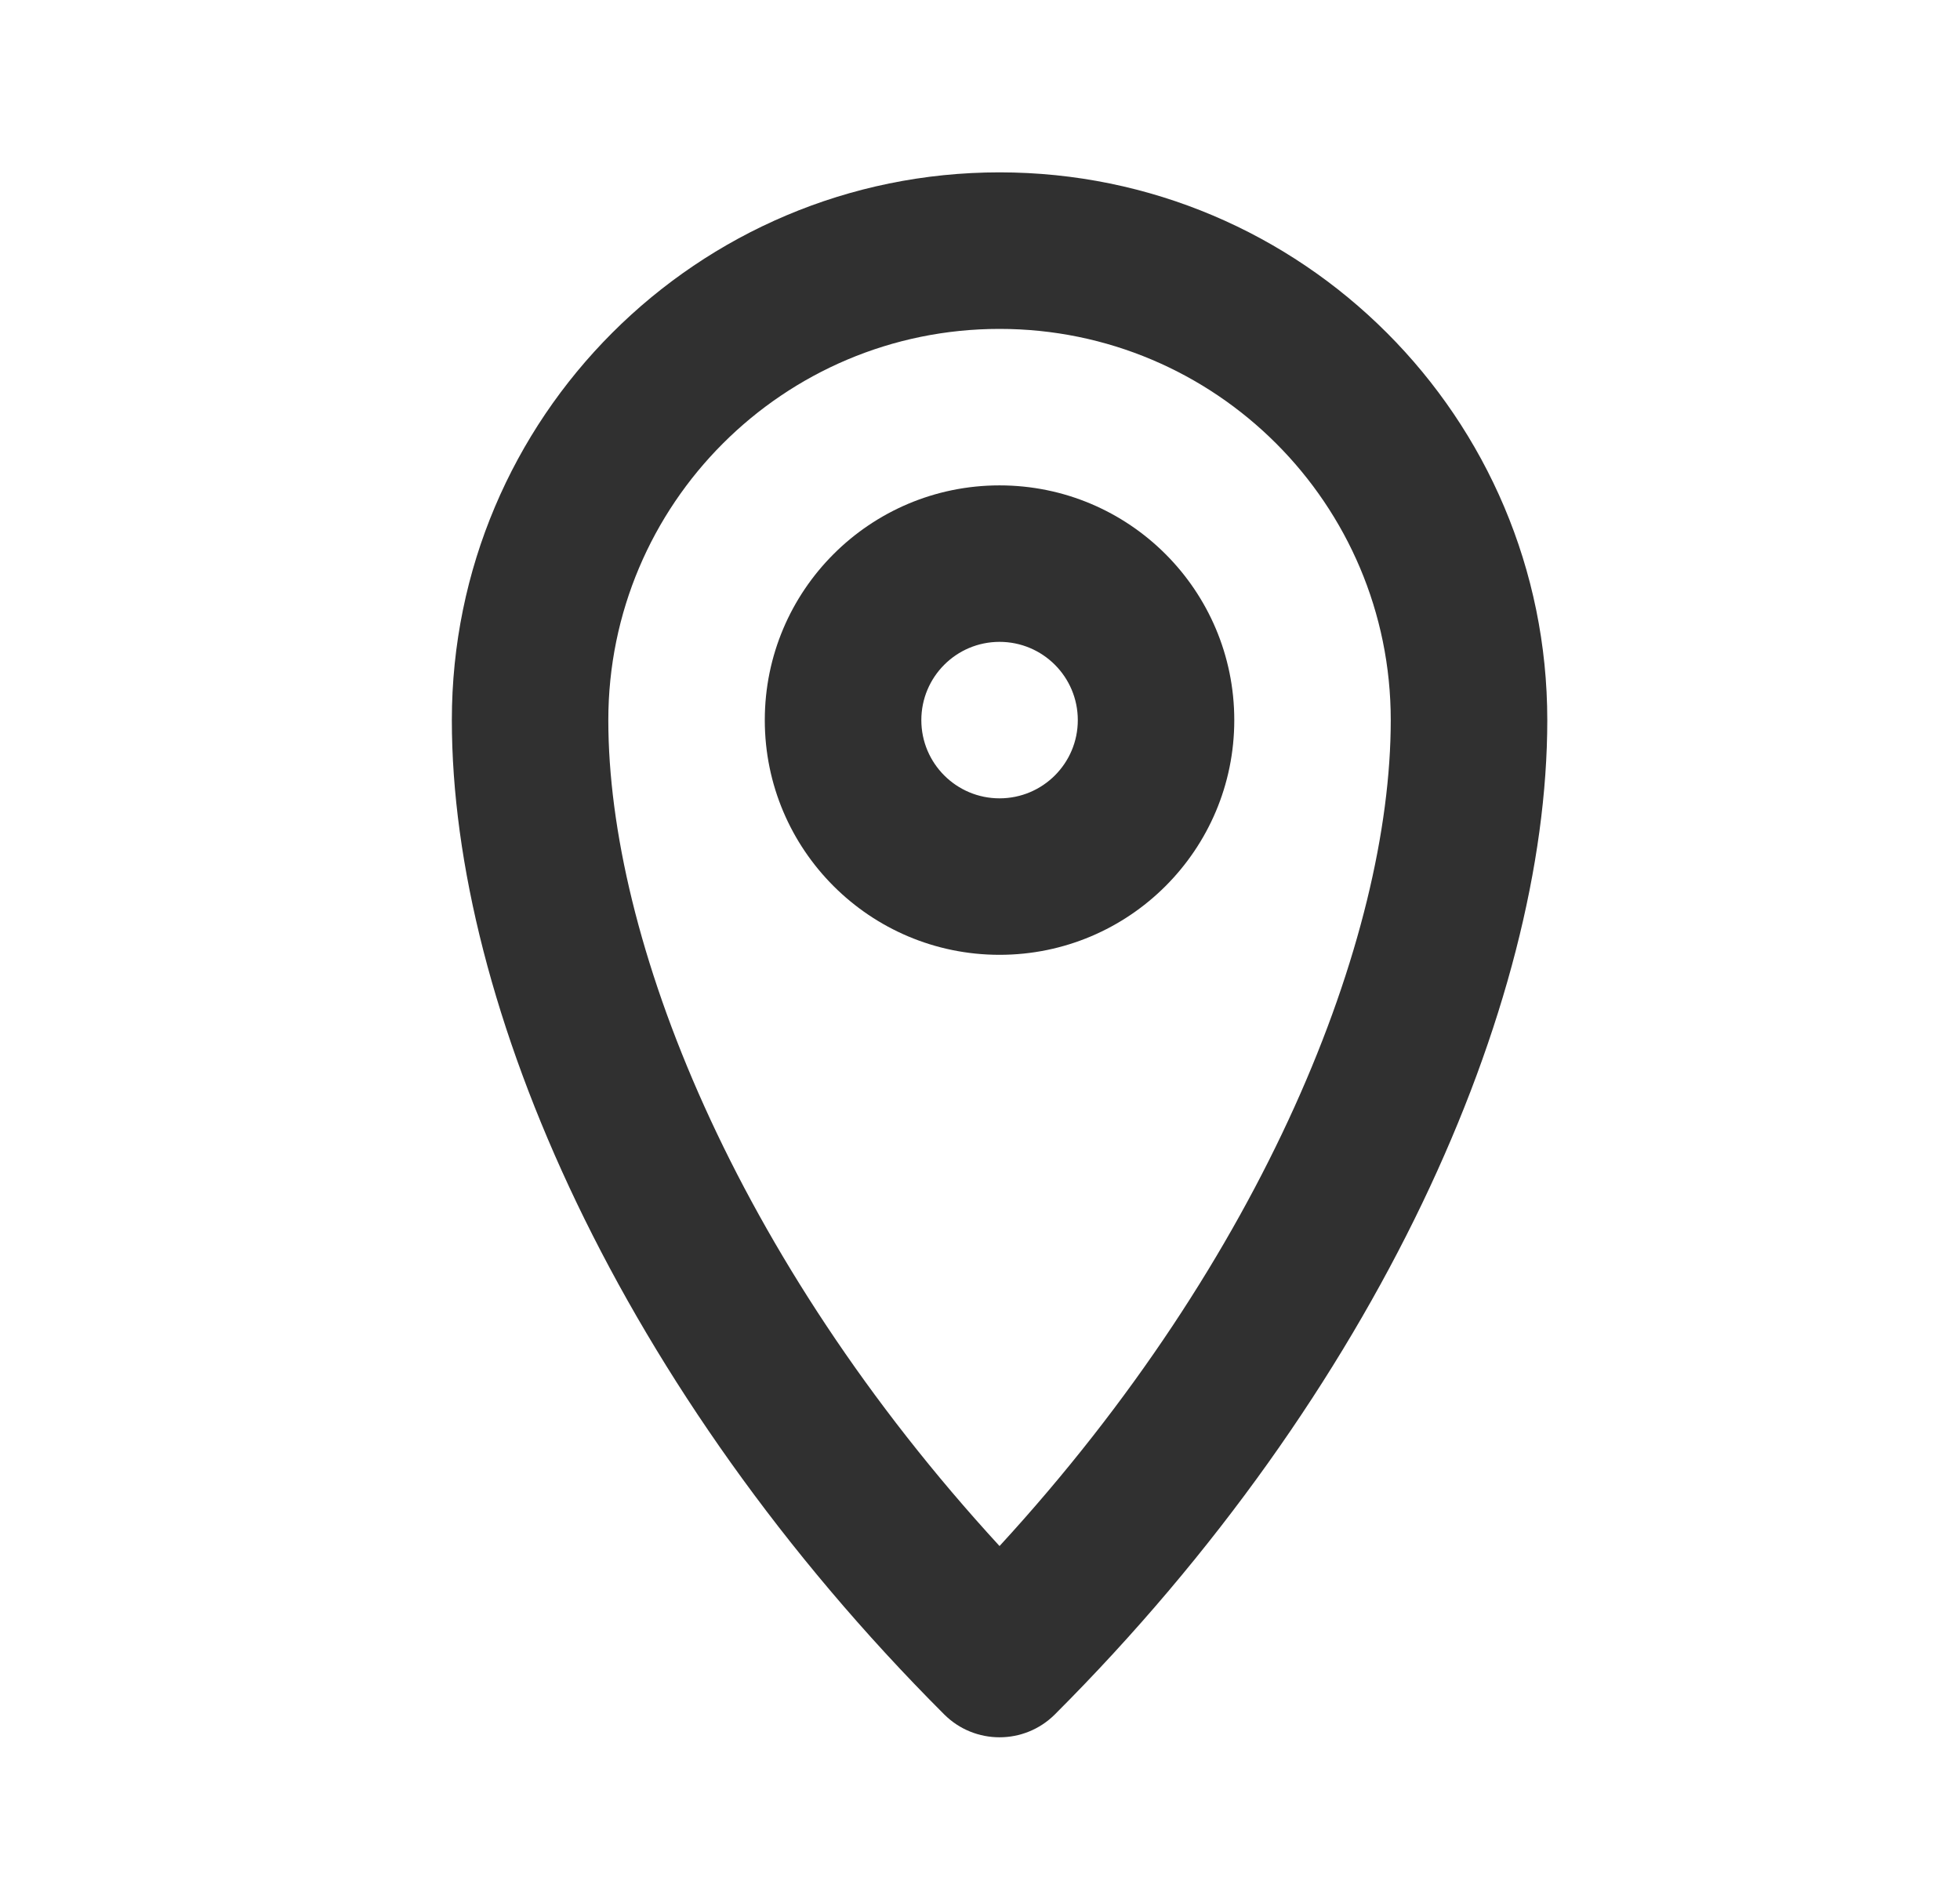 <svg width="30" height="29" viewBox="0 0 30 29" fill="none" xmlns="http://www.w3.org/2000/svg">
<path fill-rule="evenodd" clip-rule="evenodd" d="M15.299 5.034C11.992 5.034 9.311 7.715 9.311 11.022C9.311 14.361 11.241 19.246 15.299 23.663C19.357 19.246 21.287 14.361 21.287 11.022C21.287 7.715 18.606 5.034 15.299 5.034ZM6.916 11.022C6.916 6.392 10.669 2.638 15.299 2.638C19.929 2.638 23.683 6.392 23.683 11.022C23.683 15.396 21.09 21.296 16.146 26.24C15.678 26.707 14.92 26.707 14.452 26.24C9.508 21.296 6.916 15.396 6.916 11.022Z" fill="#303030"/>
<path fill-rule="evenodd" clip-rule="evenodd" d="M15.299 12.219C15.961 12.219 16.497 11.683 16.497 11.022C16.497 10.36 15.961 9.824 15.299 9.824C14.638 9.824 14.102 10.36 14.102 11.022C14.102 11.683 14.638 12.219 15.299 12.219ZM15.299 14.614C17.284 14.614 18.892 13.006 18.892 11.022C18.892 9.037 17.284 7.429 15.299 7.429C13.315 7.429 11.706 9.037 11.706 11.022C11.706 13.006 13.315 14.614 15.299 14.614Z" fill="#303030"/>
</svg>
